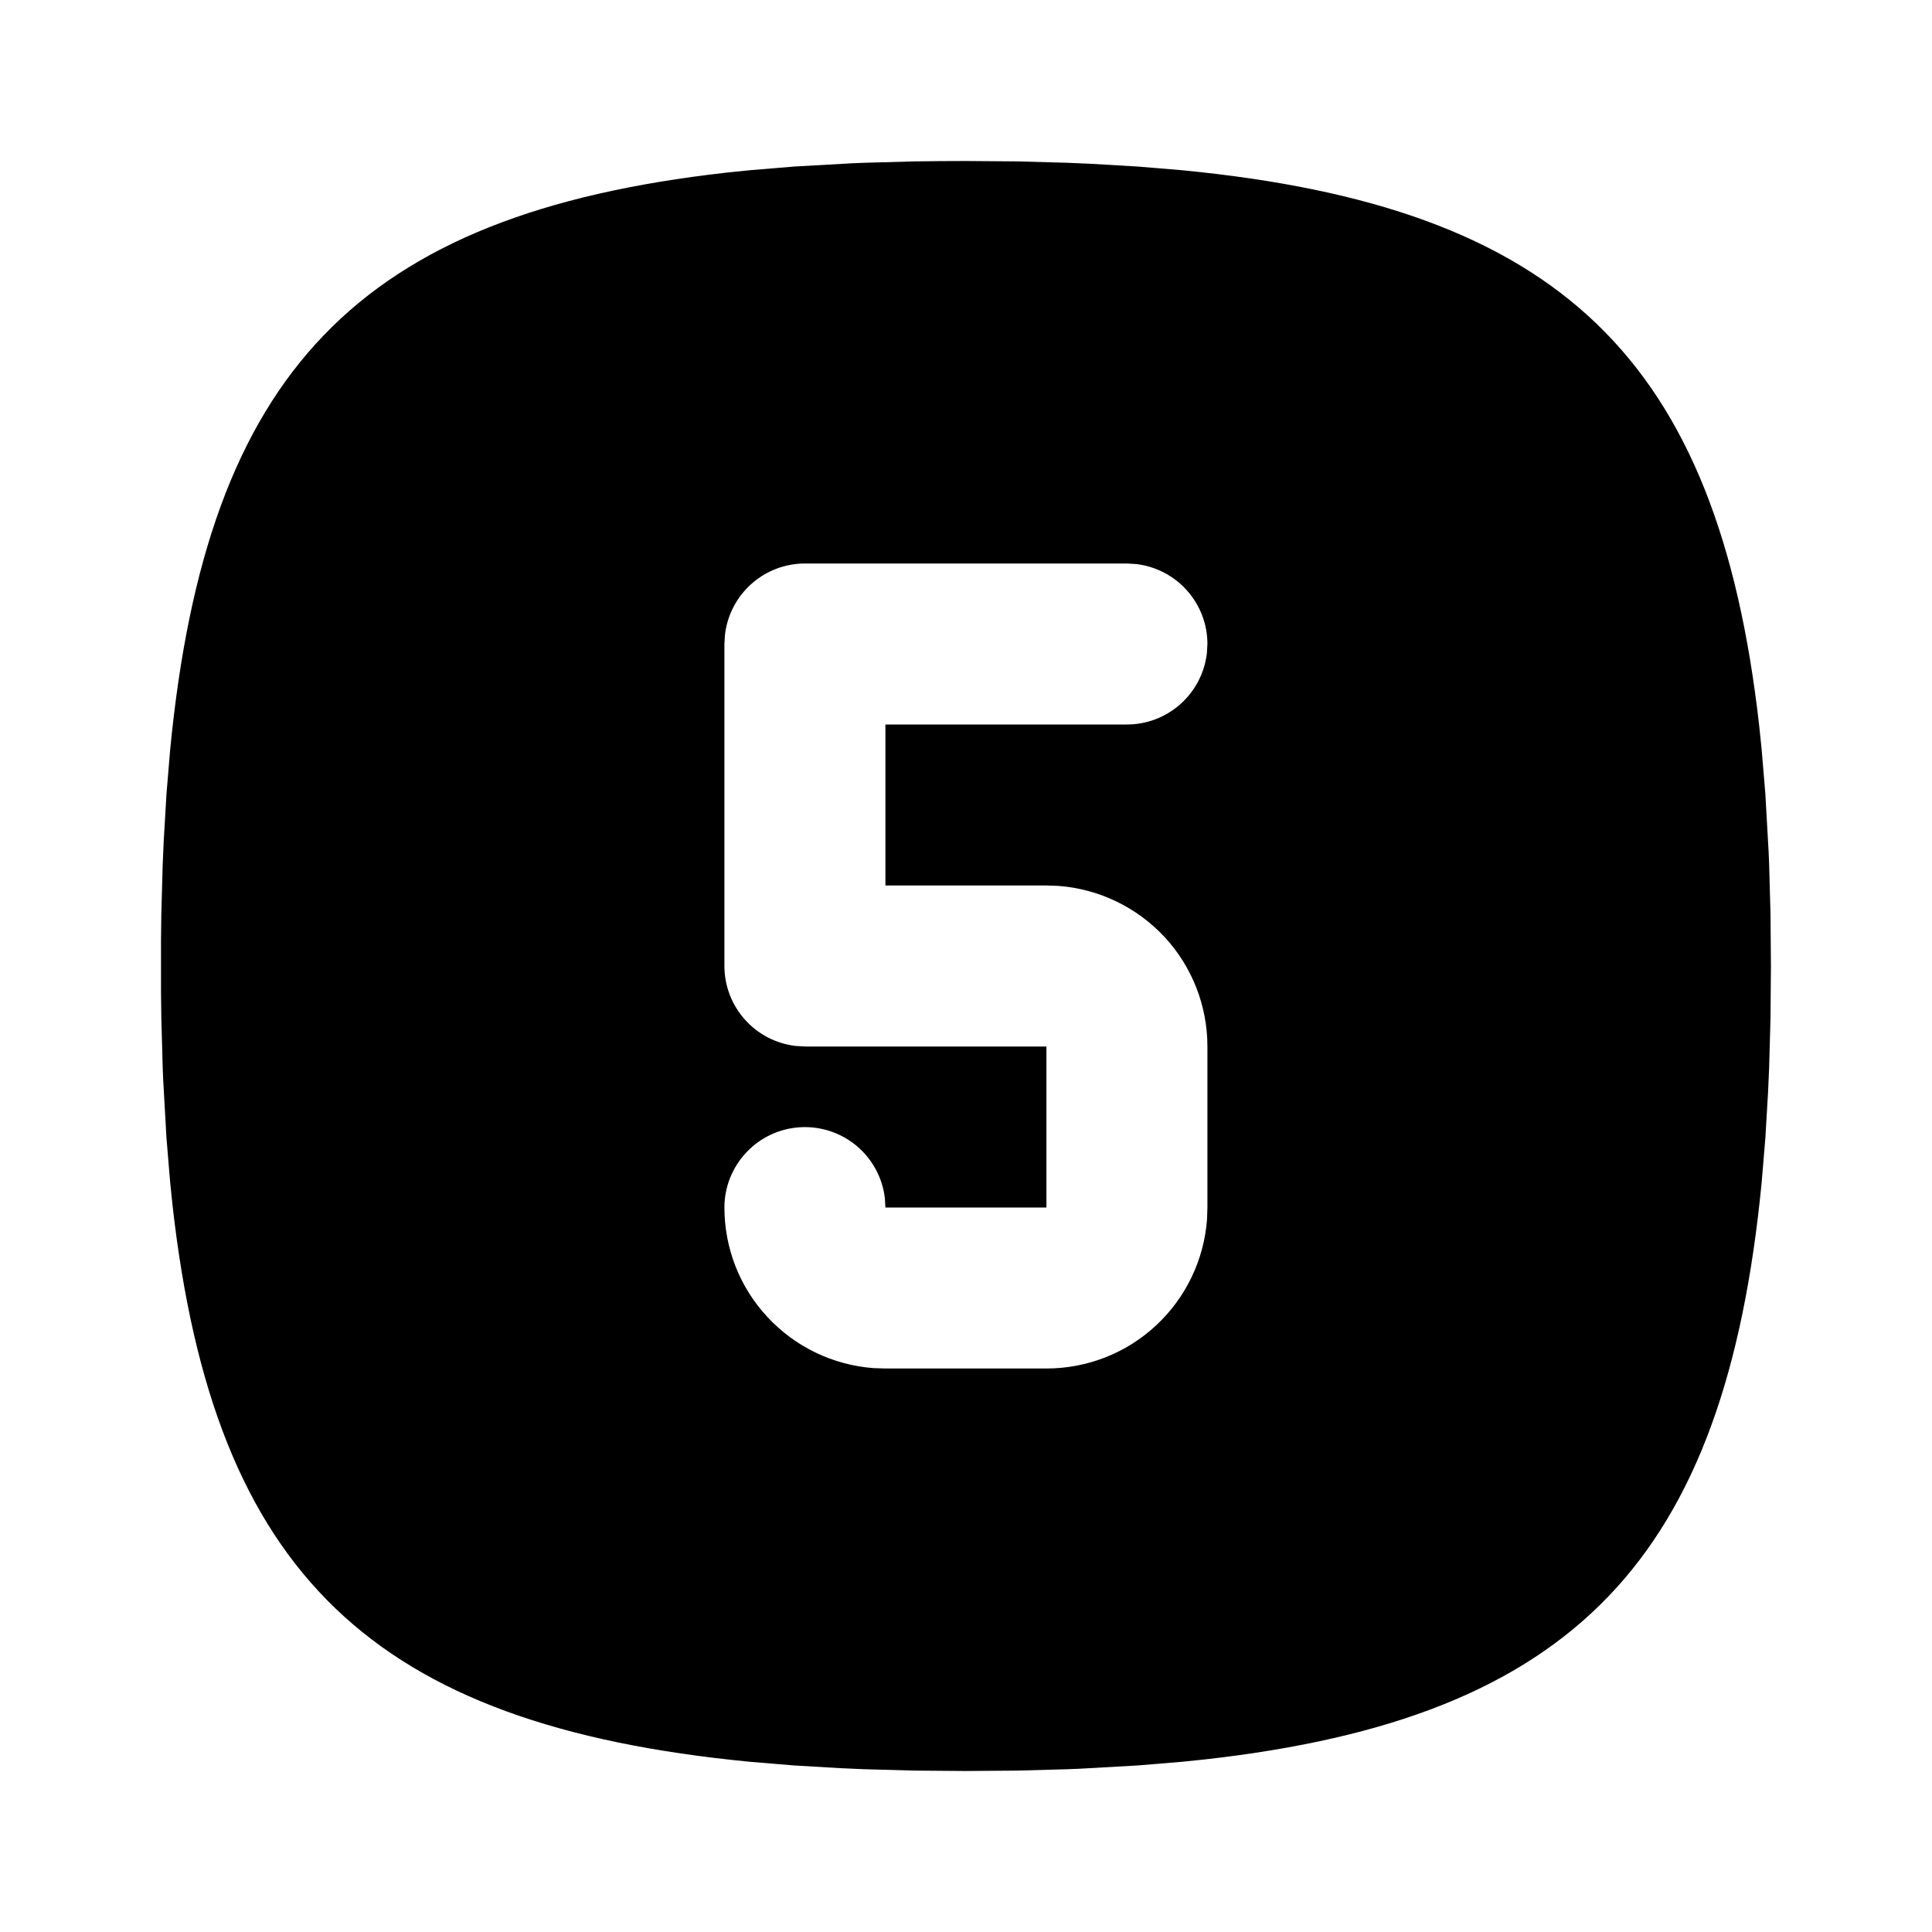 <svg width="24" height="24" viewBox="0 0 24 24" fill="none" xmlns="http://www.w3.org/2000/svg">
<g clip-path="url(#clip0_802_57191)">
<path d="M11.999 2L12.641 2.005L13.257 2.022L13.556 2.035L14.135 2.069L14.688 2.115C19.375 2.57 21.338 4.448 21.854 9.021L21.884 9.311L21.93 9.864L21.971 10.591L21.977 10.741L21.994 11.358L21.999 12L21.994 12.642L21.977 13.258L21.964 13.557L21.93 14.136L21.884 14.689C21.429 19.376 19.551 21.339 14.978 21.855L14.688 21.885L14.135 21.931L13.408 21.972L13.258 21.978L12.641 21.995L11.999 22L11.357 21.995L10.741 21.978L10.442 21.965L9.863 21.931L9.31 21.885C4.623 21.43 2.66 19.552 2.144 14.979L2.114 14.689L2.068 14.136L2.027 13.409L2.021 13.259L2.004 12.642L2 12.324V11.676L2.004 11.358L2.021 10.742L2.034 10.443L2.068 9.864L2.114 9.311C2.569 4.624 4.447 2.661 9.02 2.145L9.31 2.115L9.863 2.069L10.59 2.028L10.74 2.022L11.357 2.005C11.567 2.002 11.781 2 11.999 2ZM13.999 7H9.999C9.754 7 9.518 7.09 9.335 7.253C9.152 7.415 9.035 7.64 9.006 7.883L8.999 8V12C8.999 12.245 9.089 12.481 9.252 12.664C9.414 12.847 9.639 12.964 9.882 12.993L9.999 13H12.999V15H10.999L10.992 14.883C10.962 14.63 10.836 14.398 10.641 14.234C10.445 14.071 10.195 13.988 9.94 14.003C9.686 14.018 9.447 14.129 9.272 14.315C9.097 14.5 8.999 14.745 8.999 15C8.999 15.505 9.189 15.991 9.533 16.36C9.876 16.73 10.346 16.957 10.849 16.995L10.999 17H12.999C13.504 17 13.99 16.81 14.36 16.466C14.729 16.123 14.956 15.653 14.994 15.15L14.999 15V13C14.999 12.495 14.809 12.009 14.466 11.639C14.122 11.27 13.652 11.043 13.149 11.005L12.999 11H10.999V9H13.999C14.244 9 14.48 8.91 14.663 8.747C14.846 8.585 14.963 8.36 14.992 8.117L14.999 8C14.999 7.755 14.909 7.519 14.746 7.336C14.584 7.153 14.359 7.036 14.116 7.007L13.999 7Z" fill="black"/>
</g>
<defs>
<clipPath id="clip0_802_57191">
<rect width="24" height="24" fill="white"/>
</clipPath>
</defs>
</svg>
